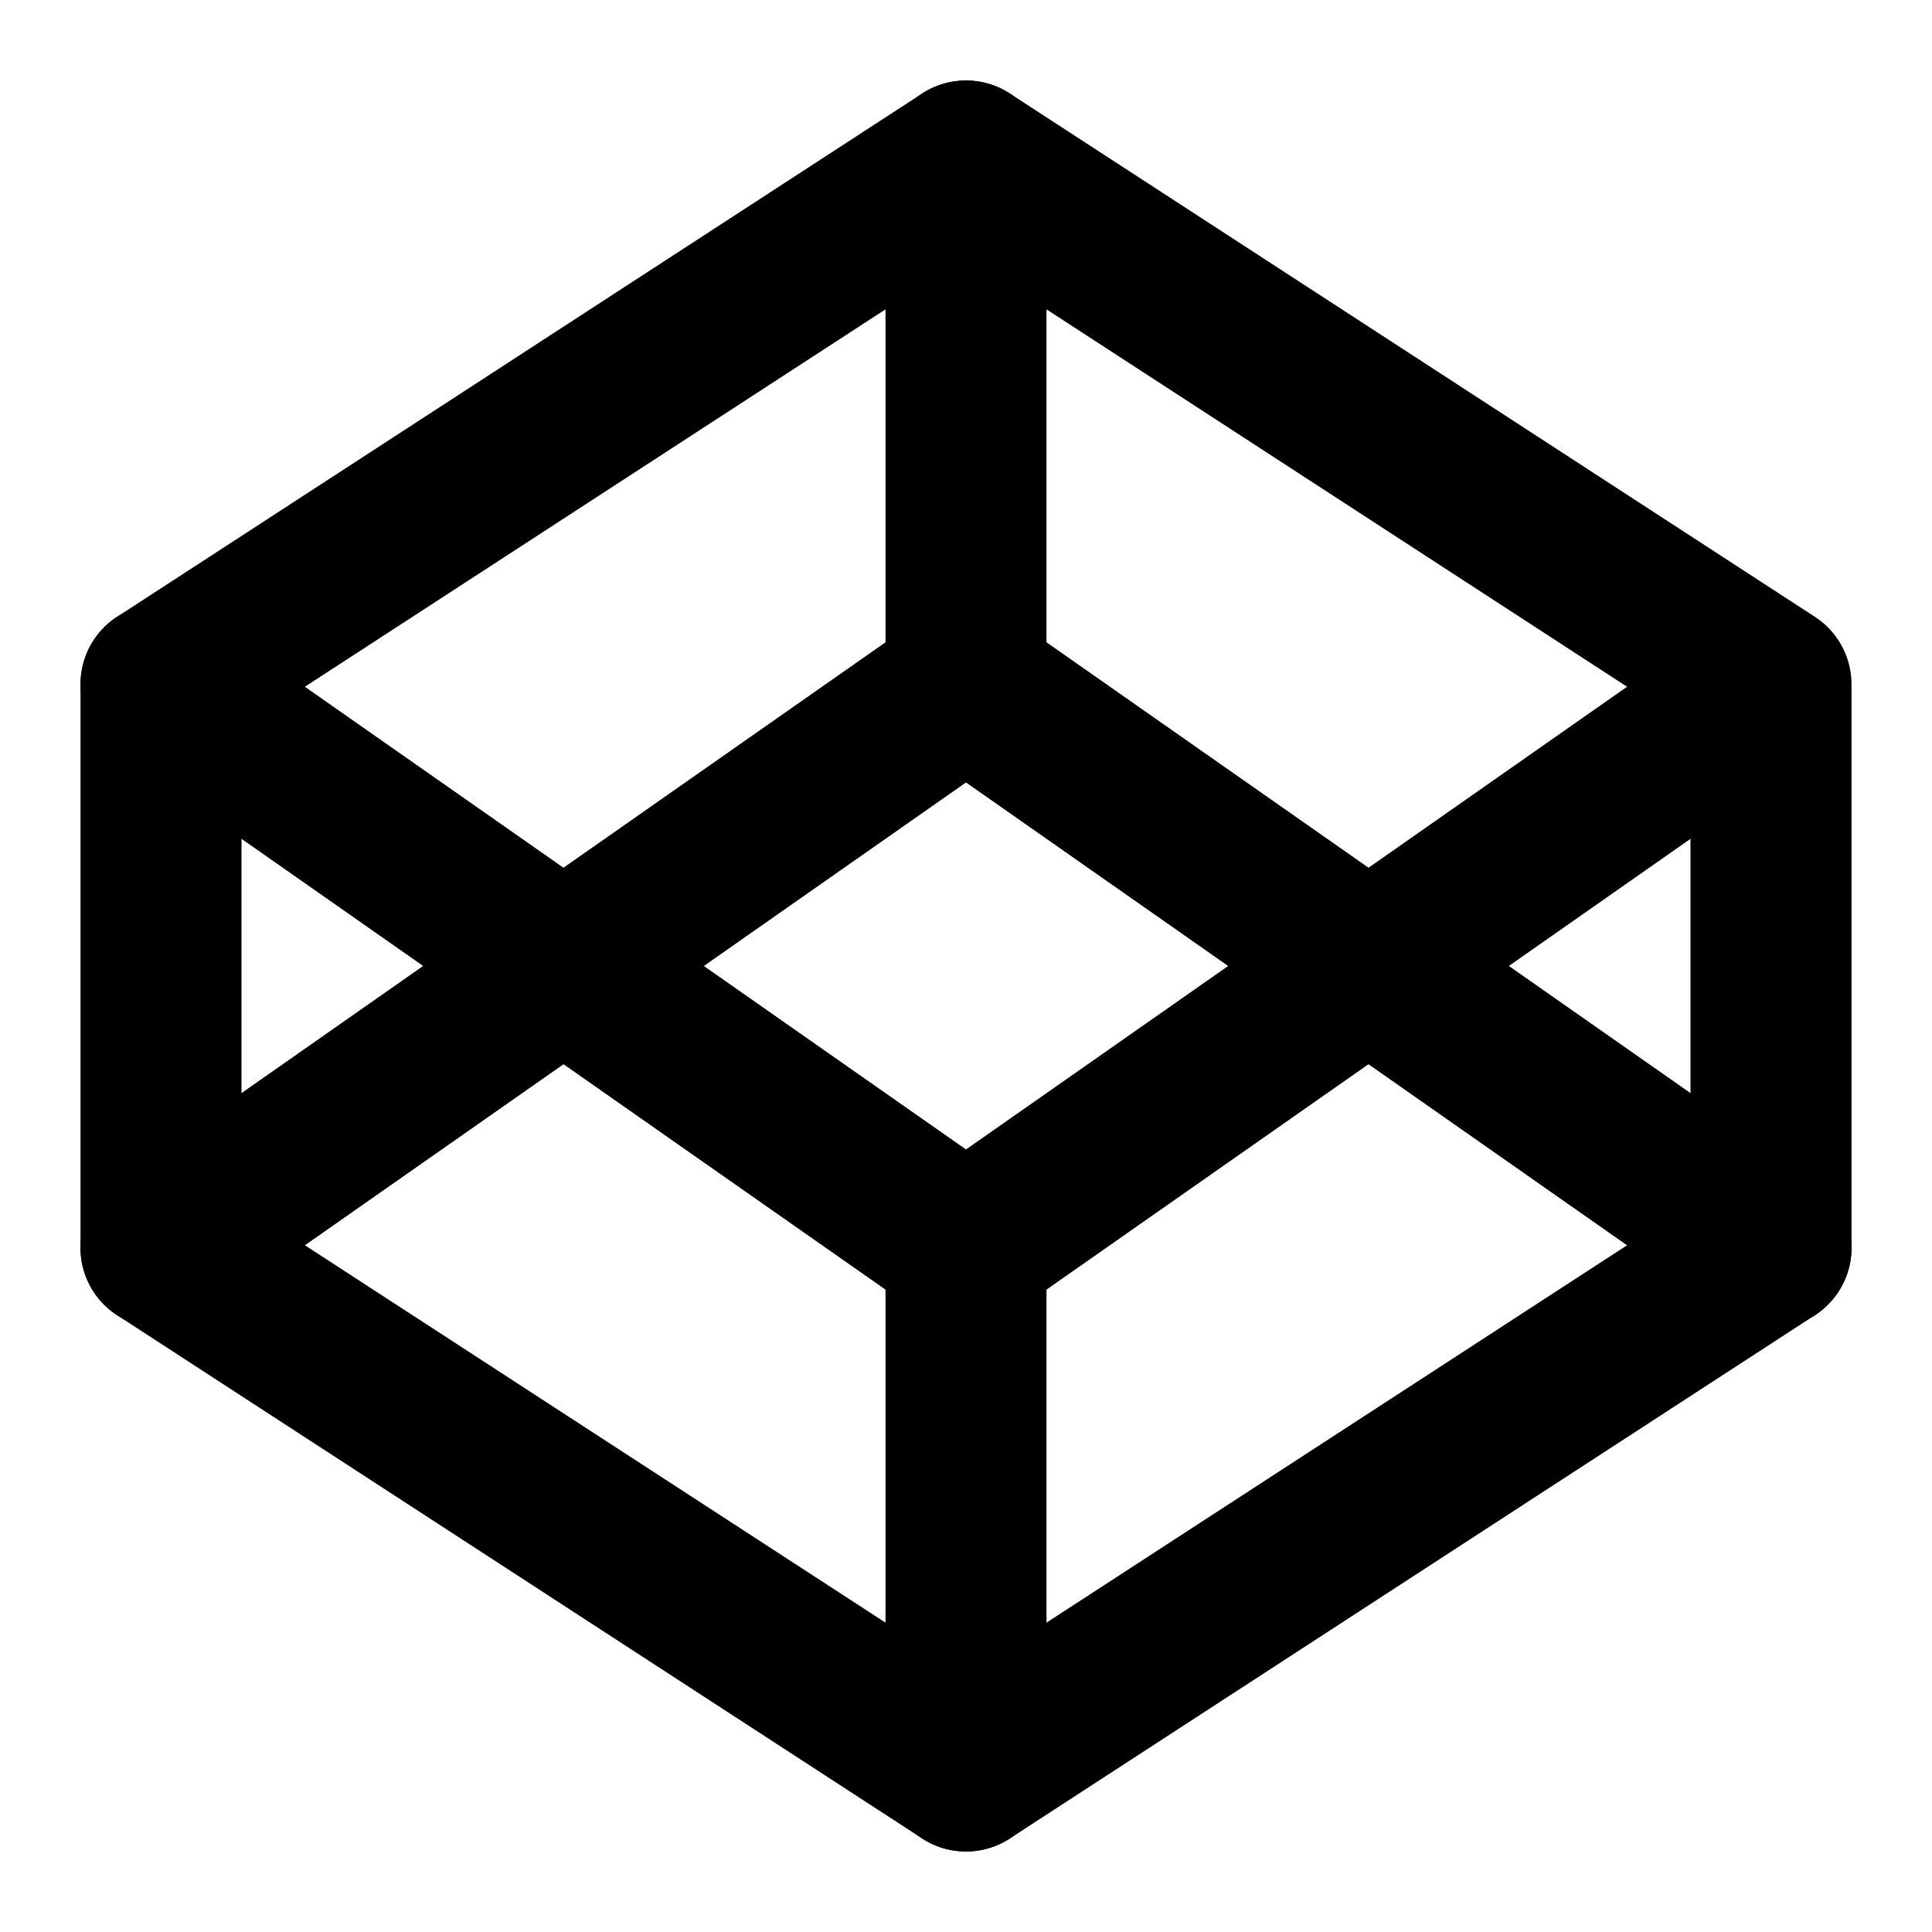 <svg aria-label="codepen" role="img" viewBox="0 0 24 24" xmlns="http://www.w3.org/2000/svg"><g fill-rule="evenodd" clip-rule="evenodd"><path d="M11.455 1.162a1 1 0 011.09 0l10 6.5A1 1 0 0123 8.5v7a1 1 0 01-.455.838l-10 6.5a1 1 0 01-1.09 0l-10-6.5A1 1 0 011 15.5v-7a1 1 0 01.455-.838l10-6.5zM3 9.042v5.915l9 5.85 9-5.85V9.043l-9-5.85-9 5.85z"/><path d="M12 14.5a1 1 0 011 1V22a1 1 0 11-2 0v-6.5a1 1 0 011-1z"/><path d="M1.18 7.927a1 1 0 011.393-.246L12 14.279l9.427-6.598a1 1 0 011.146 1.638l-10 7a1 1 0 01-1.146 0l-10-7a1 1 0 01-.246-1.392z"/><path d="M11.427 7.68a1 1 0 011.146 0l10 7a1 1 0 01-1.146 1.64L12 9.72l-9.427 6.6a1 1 0 01-1.146-1.64l10-7z"/><path d="M12 1a1 1 0 011 1v6.5a1 1 0 11-2 0V2a1 1 0 011-1z"/></g></svg>